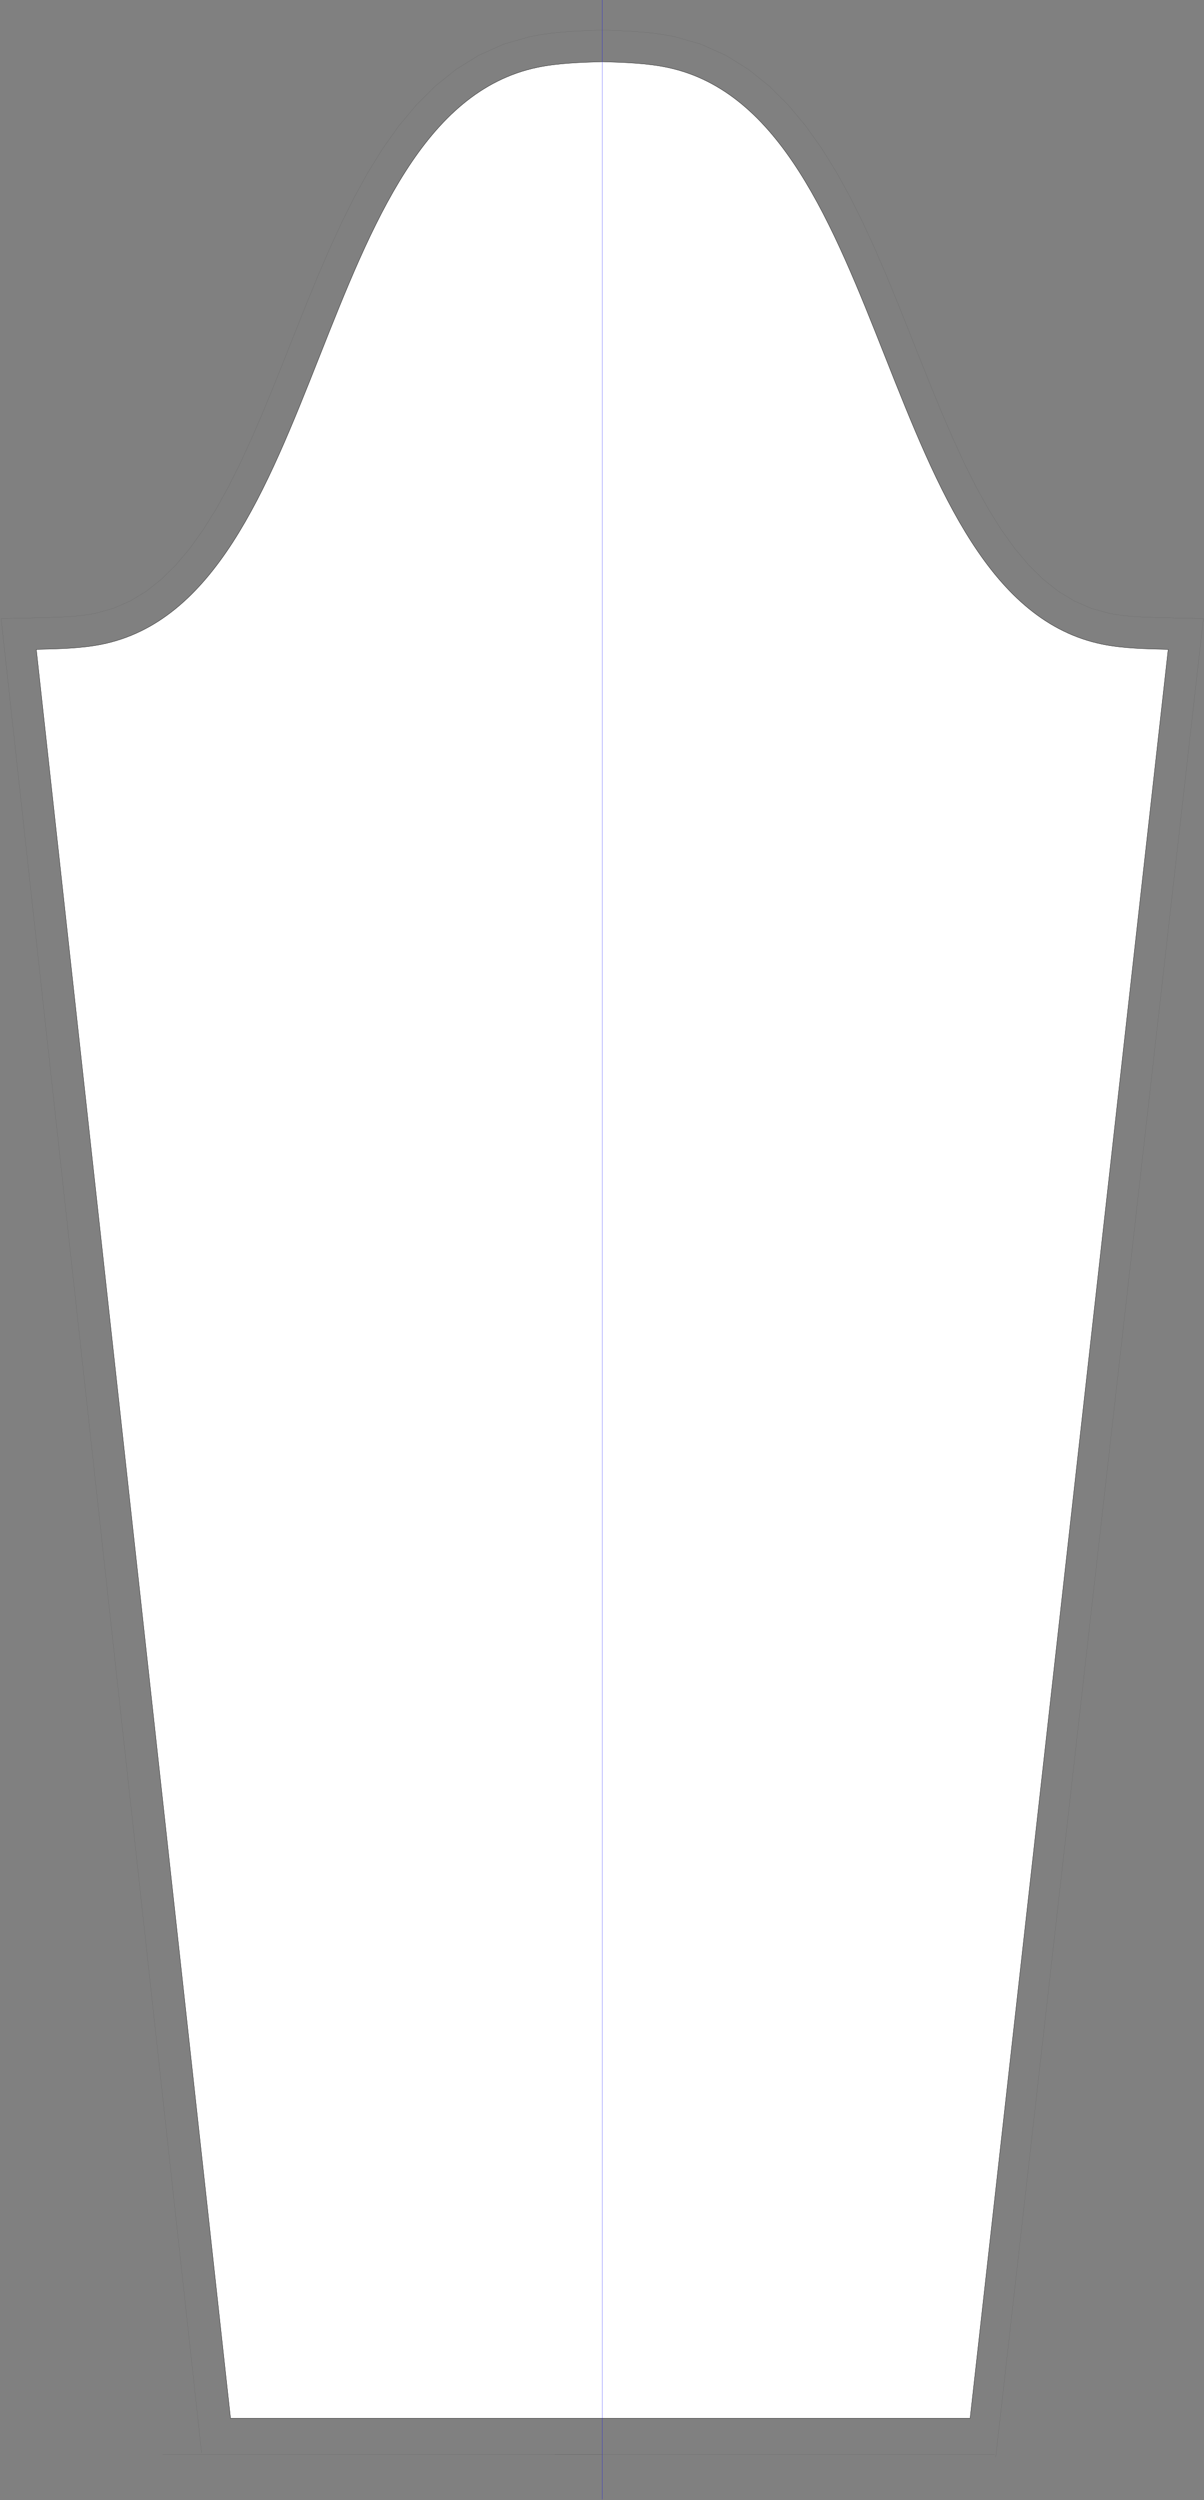 <svg width="1081" height="2243" viewBox="0 0 1081 2243" fill="none" xmlns="http://www.w3.org/2000/svg">
<rect x="0" y="0" width="1081" height="2243" fill="#808080" stroke="none"/>
<path fill-rule="evenodd" clip-rule="evenodd" d="M540.729 55.391C520.615 56.014 500.531 56.666 482.191 60.535C279.703 103.197 293.706 537.862 90.984 578.143C72.695 581.771 52.671 582.168 32.621 582.622L207 2169.5H871L1048.82 582.622C1028.78 582.168 1008.77 581.771 990.458 578.143C787.749 537.862 801.752 103.197 599.265 60.535C580.925 56.666 560.841 56.014 540.729 55.391Z" fill="white" stroke="black" stroke-width="0.255" stroke-miterlimit="10"/>
<path d="M540.775 2242.29V-0" stroke="#0000FF" stroke-width="0.113" stroke-miterlimit="10"/>
<path d="M540.775 2242.29V-0" stroke="#0000FF" stroke-width="0.113" stroke-miterlimit="10"/>
<path d="M540.726 27.01L531.085 27.322L522.23 27.69L513.204 28.172L504.108 28.852L494.909 29.788L485.637 31.064L475.707 32.906L452.271 39.596L429.939 49.574L409.422 62.273L390.688 77.325L373.612 94.361L358.013 113.042L343.692 133.168L330.471 154.484L318.163 176.821L306.612 200.009L295.676 223.82L285.208 248.112L275.099 272.717L265.223 297.407L255.458 322.04L245.721 346.362L235.888 370.229L225.873 393.417L215.6 415.725L204.97 436.957L193.935 456.856L182.432 475.281L170.43 492.006L157.906 506.859L144.847 519.729L131.212 530.5L116.912 539.174L101.755 545.779L84.812 550.428L78.839 551.448L71.855 552.327L64.471 553.008L56.766 553.49L48.75 553.83L40.492 554.085L1 554.963" stroke="#5A5A5A" stroke-width="0.113" stroke-miterlimit="10"/>
<path d="M1080.46 554.963L1040.97 554.085L1032.69 553.83L1024.7 553.49L1016.99 553.008L1009.59 552.327L1002.62 551.448L996.638 550.428L979.715 545.779L964.549 539.174L950.234 530.5L936.608 519.729L923.549 506.859L911.026 492.006L899.024 475.281L887.52 456.856L876.485 436.957L865.855 415.725L855.583 393.417L845.568 370.229L835.734 346.362L825.997 322.04L816.232 297.407L806.356 272.717L796.248 248.112L785.779 223.82L774.843 200.009L763.292 176.821L750.984 154.484L737.763 133.168L723.442 113.042L707.843 94.361L690.768 77.325L672.033 62.301L651.516 49.574L629.188 39.596L605.748 32.906L595.818 31.064L586.546 29.788L577.347 28.852L568.251 28.172L559.225 27.69L550.37 27.322L540.727 27.01" stroke="#5A5A5A" stroke-width="0.113" stroke-miterlimit="10"/>
<path d="M1.008 554.971L181.001 2200.5" stroke="#5A5A5A" stroke-width="0.113" stroke-miterlimit="10"/>
<path d="M894 2204.5L1080.46 554.954" stroke="#5A5A5A" stroke-width="0.113" stroke-miterlimit="10"/>
<path d="M146 2202H541.162" stroke="#5A5A5A" stroke-width="0.113" stroke-miterlimit="10"/>
<path d="M498 2202H893.159" stroke="#5A5A5A" stroke-width="0.113" stroke-miterlimit="10"/>
</svg>
